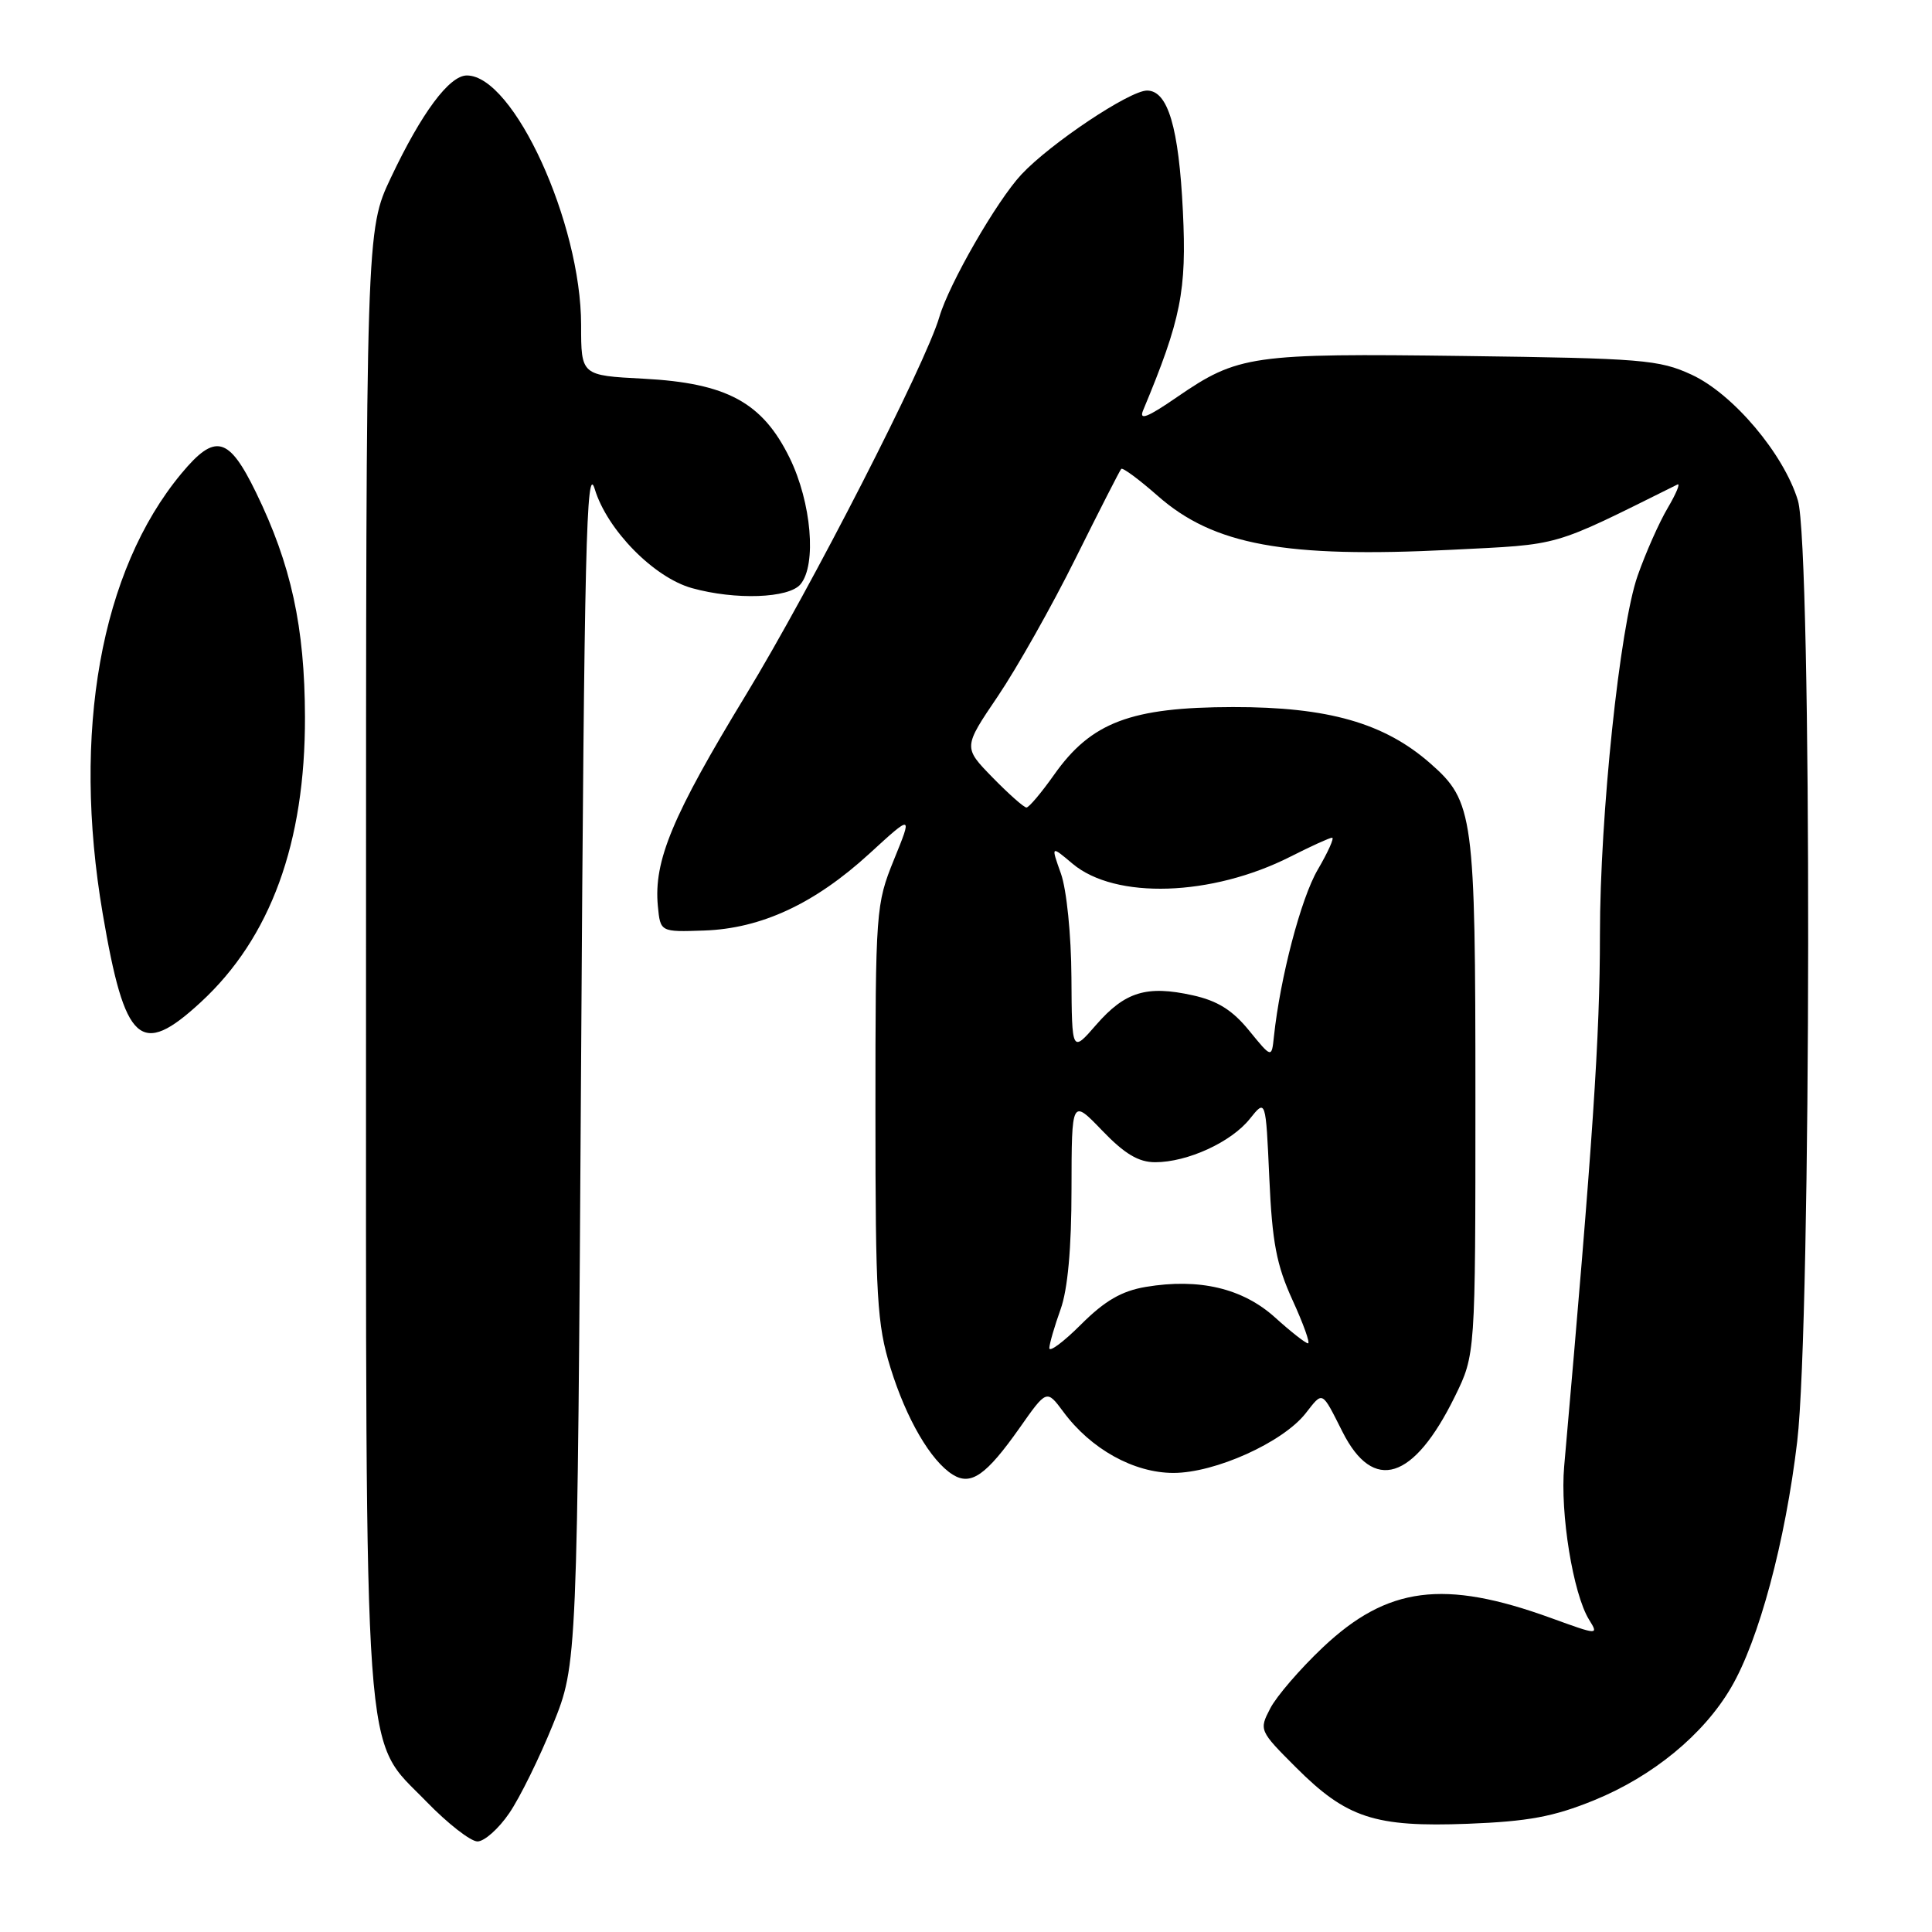 <?xml version="1.0" encoding="UTF-8" standalone="no"?>
<!DOCTYPE svg PUBLIC "-//W3C//DTD SVG 1.1//EN" "http://www.w3.org/Graphics/SVG/1.1/DTD/svg11.dtd" >
<svg xmlns="http://www.w3.org/2000/svg" xmlns:xlink="http://www.w3.org/1999/xlink" version="1.1" viewBox="0 0 256 256">
 <g >
 <path fill="currentColor"
d=" M 67.48 240.25 C 68.89 238.19 71.49 232.90 73.27 228.50 C 76.50 220.50 76.50 220.50 77.00 140.50 C 77.42 72.56 77.70 61.15 78.81 64.81 C 80.45 70.22 86.65 76.53 91.69 77.93 C 97.45 79.53 104.52 79.28 106.07 77.42 C 108.23 74.82 107.52 66.59 104.64 60.69 C 101.03 53.32 96.32 50.76 85.27 50.18 C 77.00 49.75 77.00 49.75 77.00 43.06 C 77.00 29.53 68.06 10.00 61.86 10.00 C 59.54 10.00 55.87 14.93 51.80 23.53 C 48.50 30.50 48.50 30.50 48.50 127.00 C 48.50 236.68 48.02 229.97 56.50 238.72 C 59.31 241.62 62.36 244.00 63.27 244.00 C 64.18 244.00 66.08 242.31 67.48 240.25 Z  M 211.21 238.55 C 218.99 235.38 225.73 229.85 229.37 223.62 C 233.06 217.34 236.57 204.26 238.14 191.00 C 240.02 175.07 240.10 72.46 238.23 66.31 C 236.35 60.13 229.64 52.19 224.15 49.65 C 219.85 47.66 217.58 47.48 194.00 47.17 C 165.81 46.80 164.05 47.06 155.94 52.63 C 152.04 55.32 150.89 55.76 151.47 54.37 C 156.50 42.31 157.25 38.54 156.74 28.00 C 156.20 16.87 154.75 12.00 151.99 12.00 C 149.68 12.00 139.19 19.00 135.34 23.12 C 132.08 26.61 125.76 37.59 124.47 42.00 C 122.67 48.19 107.45 77.93 98.83 92.09 C 89.09 108.11 86.60 114.07 87.17 120.06 C 87.50 123.50 87.50 123.50 93.30 123.30 C 100.87 123.04 107.95 119.75 115.20 113.11 C 120.91 107.88 120.91 107.88 118.45 113.92 C 116.06 119.82 116.00 120.58 116.00 147.37 C 116.00 171.92 116.21 175.46 117.99 181.23 C 120.09 188.02 123.33 193.58 126.25 195.40 C 128.66 196.90 130.68 195.48 135.10 189.21 C 138.69 184.10 138.69 184.10 140.89 187.06 C 144.54 192.01 150.24 195.17 155.49 195.17 C 161.01 195.17 169.96 191.13 172.99 187.29 C 175.33 184.31 175.09 184.19 177.89 189.73 C 181.98 197.84 187.31 196.17 192.77 185.06 C 195.50 179.50 195.50 179.50 195.50 145.50 C 195.50 107.95 195.26 106.19 189.52 101.15 C 183.43 95.80 175.97 93.67 163.37 93.69 C 149.85 93.71 144.58 95.70 139.68 102.65 C 137.99 105.04 136.34 107.00 136.01 107.00 C 135.68 107.00 133.66 105.21 131.52 103.02 C 127.63 99.03 127.63 99.03 132.21 92.27 C 134.73 88.54 139.37 80.33 142.51 74.00 C 145.66 67.67 148.38 62.33 148.57 62.13 C 148.76 61.92 150.93 63.53 153.40 65.70 C 160.81 72.23 170.27 73.96 192.32 72.85 C 207.09 72.10 205.33 72.61 222.27 64.20 C 222.69 63.99 222.11 65.39 220.98 67.31 C 219.84 69.23 218.05 73.28 216.99 76.30 C 214.63 83.02 212.00 108.05 212.00 123.86 C 212.00 137.30 211.08 151.02 207.26 194.31 C 206.71 200.53 208.44 211.17 210.55 214.60 C 211.84 216.68 211.81 216.68 205.50 214.39 C 191.31 209.24 183.83 210.21 175.26 218.31 C 172.26 221.15 169.13 224.78 168.31 226.38 C 166.82 229.24 166.87 229.34 171.72 234.19 C 178.43 240.90 182.16 242.13 194.50 241.66 C 202.49 241.35 205.85 240.73 211.21 238.55 Z  M 26.59 132.81 C 35.85 124.28 40.45 111.68 40.41 95.00 C 40.38 83.08 38.58 74.81 33.92 65.25 C 30.30 57.81 28.51 57.36 24.03 62.75 C 13.33 75.63 9.51 97.02 13.61 121.07 C 16.55 138.33 18.60 140.18 26.59 132.81 Z  M 139.04 178.62 C 139.07 178.00 139.74 175.70 140.53 173.50 C 141.48 170.87 141.98 165.40 141.98 157.55 C 142.00 145.60 142.00 145.60 146.04 149.80 C 149.02 152.90 150.86 154.00 153.07 154.00 C 157.34 154.00 163.15 151.34 165.61 148.25 C 167.72 145.61 167.72 145.61 168.19 156.09 C 168.57 164.62 169.14 167.62 171.27 172.28 C 172.71 175.43 173.63 178.00 173.32 178.00 C 173.00 178.00 171.04 176.46 168.95 174.57 C 164.66 170.70 158.90 169.34 151.83 170.52 C 148.62 171.06 146.40 172.35 143.25 175.49 C 140.91 177.83 139.02 179.23 139.04 178.62 Z  M 165.50 136.54 C 163.30 133.84 161.31 132.60 158.03 131.88 C 151.94 130.53 149.07 131.41 145.26 135.78 C 142.03 139.50 142.03 139.50 141.97 129.50 C 141.94 123.86 141.33 117.87 140.58 115.76 C 139.25 112.03 139.25 112.03 142.11 114.44 C 147.77 119.21 160.56 118.79 170.99 113.51 C 173.71 112.13 176.19 111.00 176.51 111.00 C 176.83 111.00 175.97 112.91 174.60 115.25 C 172.38 119.05 169.63 129.54 168.80 137.36 C 168.50 140.22 168.50 140.22 165.50 136.54 Z "/>
</g>
</svg>